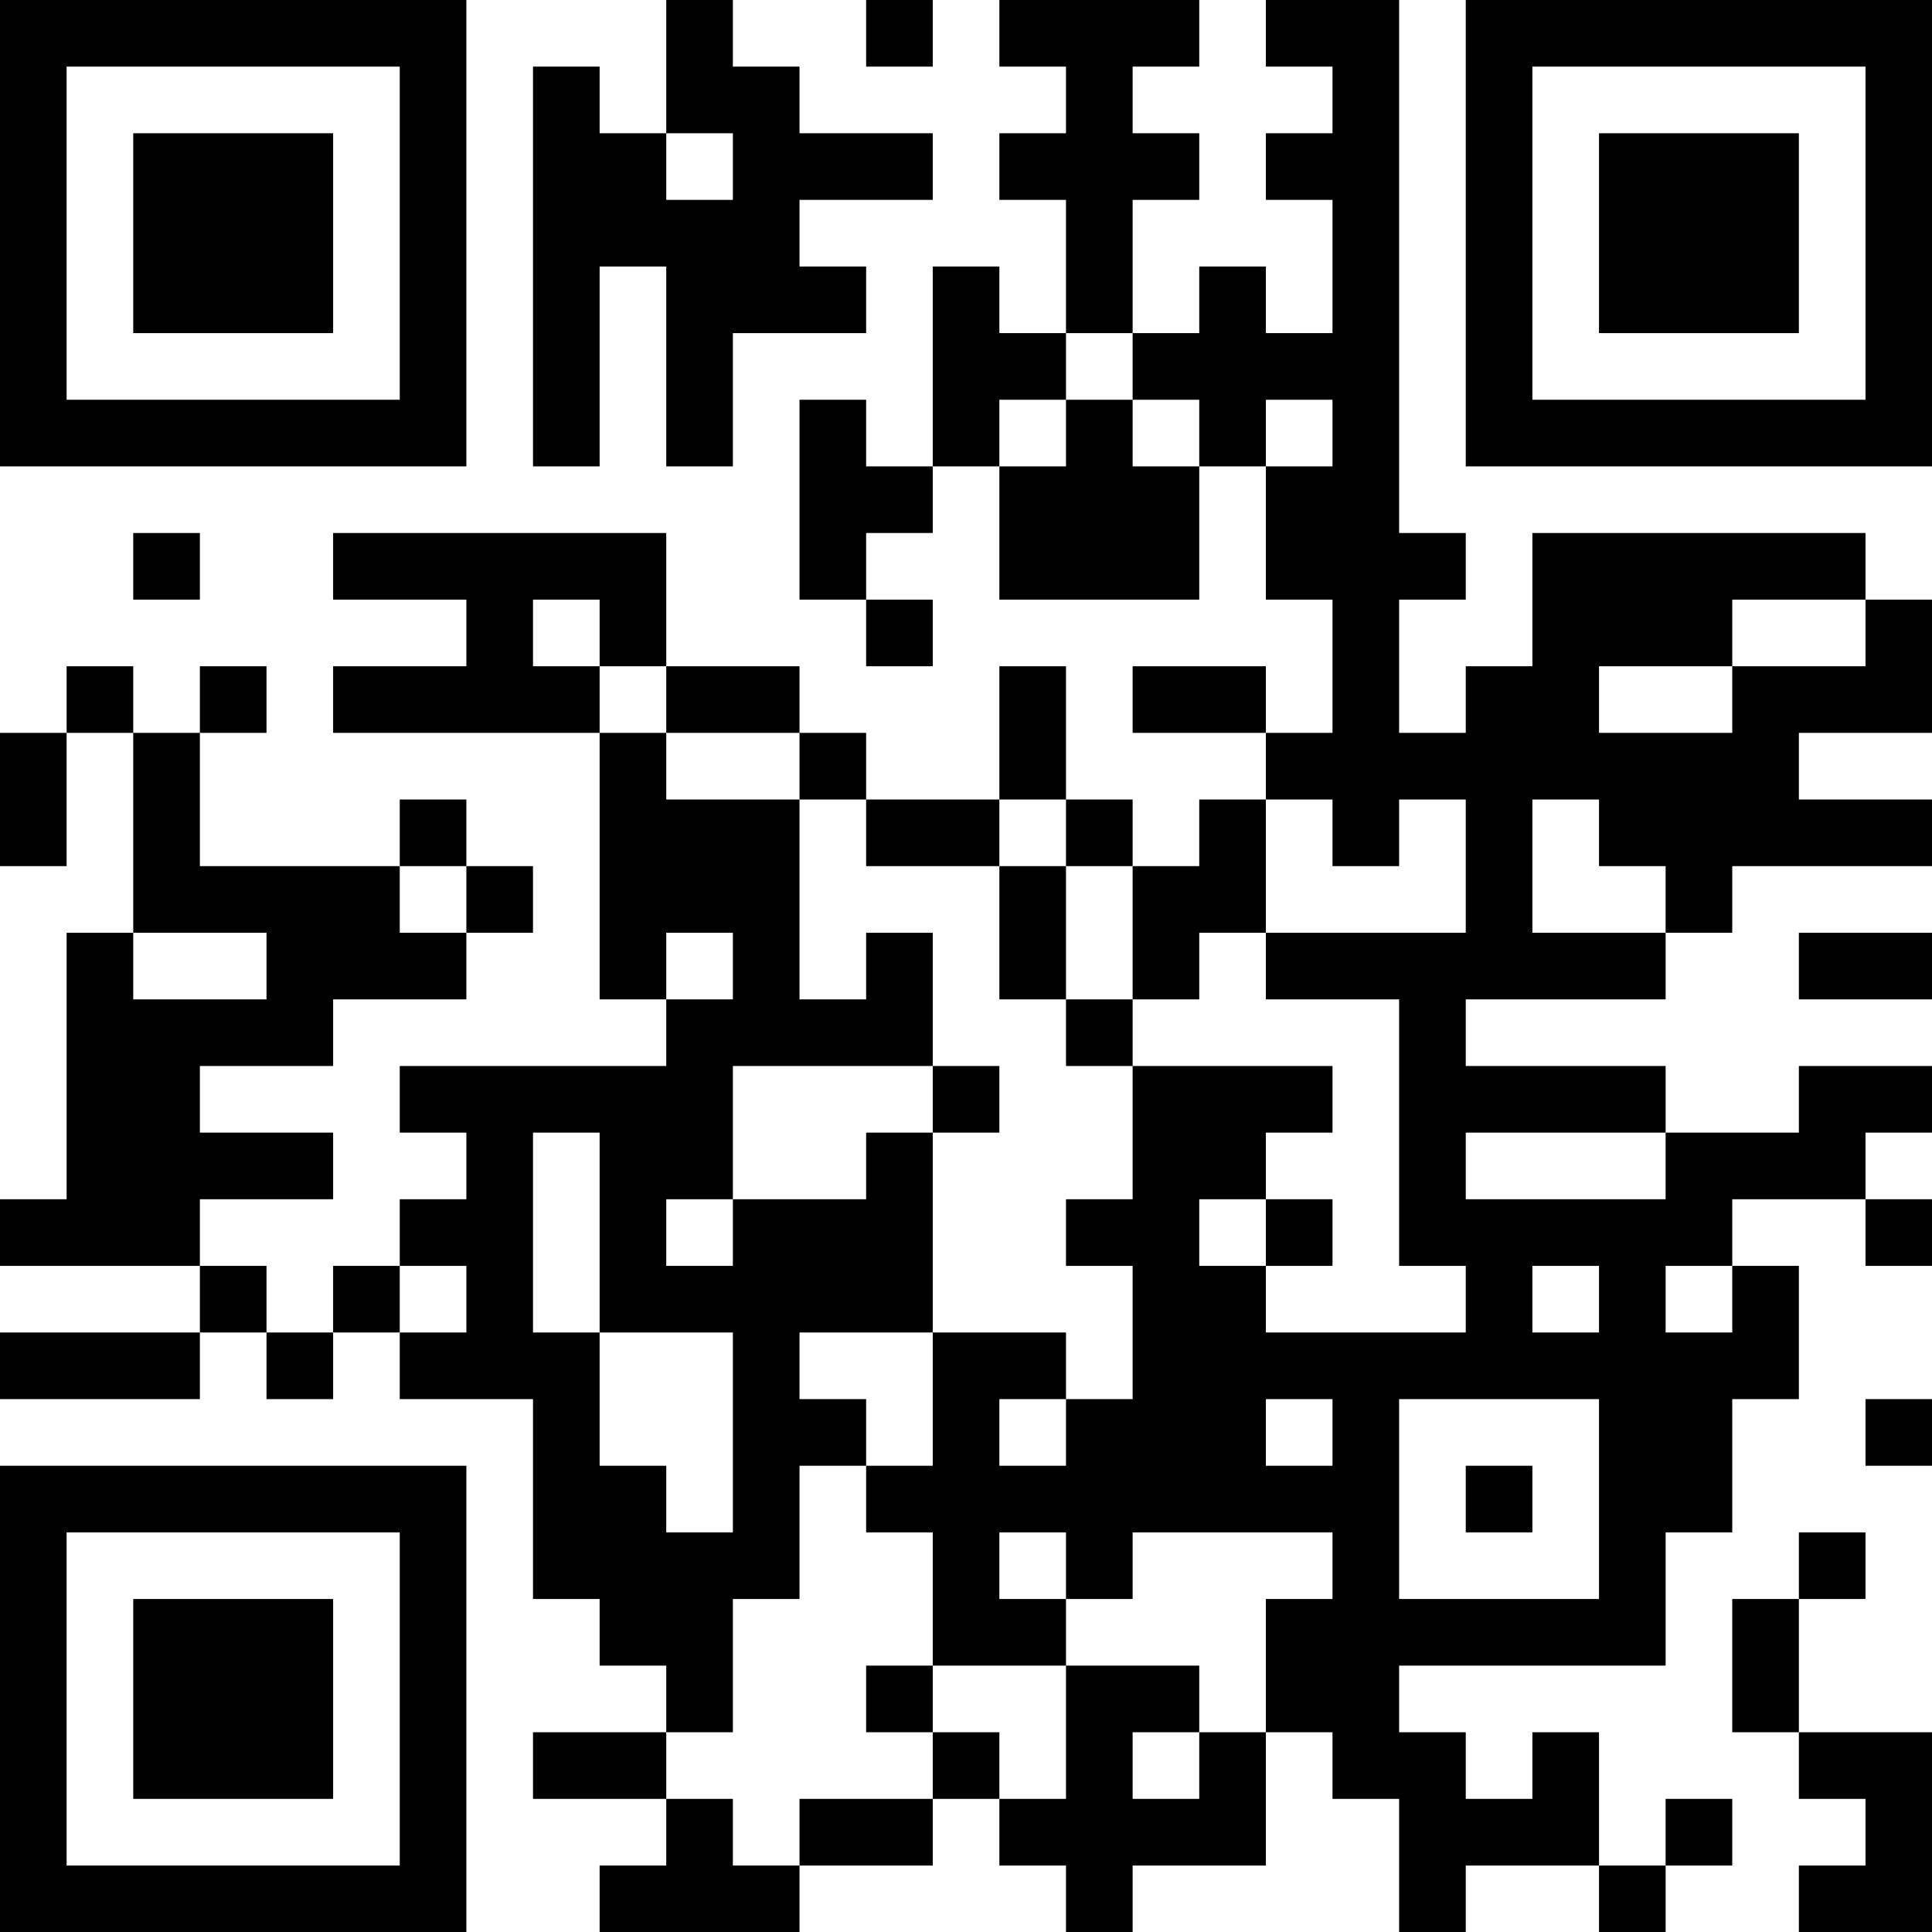 <?xml version="1.0" encoding="UTF-8"?>
<svg xmlns="http://www.w3.org/2000/svg" version="1.1" width="200" height="200" viewBox="0 0 200 200"><rect x="0" y="0" width="200" height="200" fill="#ffffff"/><g transform="scale(6.897)"><g transform="translate(0,0)"><path fill-rule="evenodd" d="M10 0L10 2L9 2L9 1L8 1L8 7L9 7L9 4L10 4L10 7L11 7L11 5L13 5L13 4L12 4L12 3L14 3L14 2L12 2L12 1L11 1L11 0ZM13 0L13 1L14 1L14 0ZM15 0L15 1L16 1L16 2L15 2L15 3L16 3L16 5L15 5L15 4L14 4L14 7L13 7L13 6L12 6L12 9L13 9L13 10L14 10L14 9L13 9L13 8L14 8L14 7L15 7L15 9L18 9L18 7L19 7L19 9L20 9L20 11L19 11L19 10L17 10L17 11L19 11L19 12L18 12L18 13L17 13L17 12L16 12L16 10L15 10L15 12L13 12L13 11L12 11L12 10L10 10L10 8L5 8L5 9L7 9L7 10L5 10L5 11L9 11L9 15L10 15L10 16L6 16L6 17L7 17L7 18L6 18L6 19L5 19L5 20L4 20L4 19L3 19L3 18L5 18L5 17L3 17L3 16L5 16L5 15L7 15L7 14L8 14L8 13L7 13L7 12L6 12L6 13L3 13L3 11L4 11L4 10L3 10L3 11L2 11L2 10L1 10L1 11L0 11L0 13L1 13L1 11L2 11L2 14L1 14L1 18L0 18L0 19L3 19L3 20L0 20L0 21L3 21L3 20L4 20L4 21L5 21L5 20L6 20L6 21L8 21L8 24L9 24L9 25L10 25L10 26L8 26L8 27L10 27L10 28L9 28L9 29L12 29L12 28L14 28L14 27L15 27L15 28L16 28L16 29L17 29L17 28L19 28L19 26L20 26L20 27L21 27L21 29L22 29L22 28L24 28L24 29L25 29L25 28L26 28L26 27L25 27L25 28L24 28L24 26L23 26L23 27L22 27L22 26L21 26L21 25L25 25L25 23L26 23L26 21L27 21L27 19L26 19L26 18L28 18L28 19L29 19L29 18L28 18L28 17L29 17L29 16L27 16L27 17L25 17L25 16L22 16L22 15L25 15L25 14L26 14L26 13L29 13L29 12L27 12L27 11L29 11L29 9L28 9L28 8L23 8L23 10L22 10L22 11L21 11L21 9L22 9L22 8L21 8L21 0L19 0L19 1L20 1L20 2L19 2L19 3L20 3L20 5L19 5L19 4L18 4L18 5L17 5L17 3L18 3L18 2L17 2L17 1L18 1L18 0ZM10 2L10 3L11 3L11 2ZM16 5L16 6L15 6L15 7L16 7L16 6L17 6L17 7L18 7L18 6L17 6L17 5ZM19 6L19 7L20 7L20 6ZM2 8L2 9L3 9L3 8ZM8 9L8 10L9 10L9 11L10 11L10 12L12 12L12 15L13 15L13 14L14 14L14 16L11 16L11 18L10 18L10 19L11 19L11 18L13 18L13 17L14 17L14 20L12 20L12 21L13 21L13 22L12 22L12 24L11 24L11 26L10 26L10 27L11 27L11 28L12 28L12 27L14 27L14 26L15 26L15 27L16 27L16 25L18 25L18 26L17 26L17 27L18 27L18 26L19 26L19 24L20 24L20 23L17 23L17 24L16 24L16 23L15 23L15 24L16 24L16 25L14 25L14 23L13 23L13 22L14 22L14 20L16 20L16 21L15 21L15 22L16 22L16 21L17 21L17 19L16 19L16 18L17 18L17 16L20 16L20 17L19 17L19 18L18 18L18 19L19 19L19 20L22 20L22 19L21 19L21 15L19 15L19 14L22 14L22 12L21 12L21 13L20 13L20 12L19 12L19 14L18 14L18 15L17 15L17 13L16 13L16 12L15 12L15 13L13 13L13 12L12 12L12 11L10 11L10 10L9 10L9 9ZM26 9L26 10L24 10L24 11L26 11L26 10L28 10L28 9ZM23 12L23 14L25 14L25 13L24 13L24 12ZM6 13L6 14L7 14L7 13ZM15 13L15 15L16 15L16 16L17 16L17 15L16 15L16 13ZM2 14L2 15L4 15L4 14ZM10 14L10 15L11 15L11 14ZM27 14L27 15L29 15L29 14ZM14 16L14 17L15 17L15 16ZM8 17L8 20L9 20L9 22L10 22L10 23L11 23L11 20L9 20L9 17ZM22 17L22 18L25 18L25 17ZM19 18L19 19L20 19L20 18ZM6 19L6 20L7 20L7 19ZM23 19L23 20L24 20L24 19ZM25 19L25 20L26 20L26 19ZM19 21L19 22L20 22L20 21ZM21 21L21 24L24 24L24 21ZM28 21L28 22L29 22L29 21ZM22 22L22 23L23 23L23 22ZM27 23L27 24L26 24L26 26L27 26L27 27L28 27L28 28L27 28L27 29L29 29L29 26L27 26L27 24L28 24L28 23ZM13 25L13 26L14 26L14 25ZM0 0L0 7L7 7L7 0ZM1 1L1 6L6 6L6 1ZM2 2L2 5L5 5L5 2ZM22 0L22 7L29 7L29 0ZM23 1L23 6L28 6L28 1ZM24 2L24 5L27 5L27 2ZM0 22L0 29L7 29L7 22ZM1 23L1 28L6 28L6 23ZM2 24L2 27L5 27L5 24Z" fill="#000000"/></g></g></svg>
